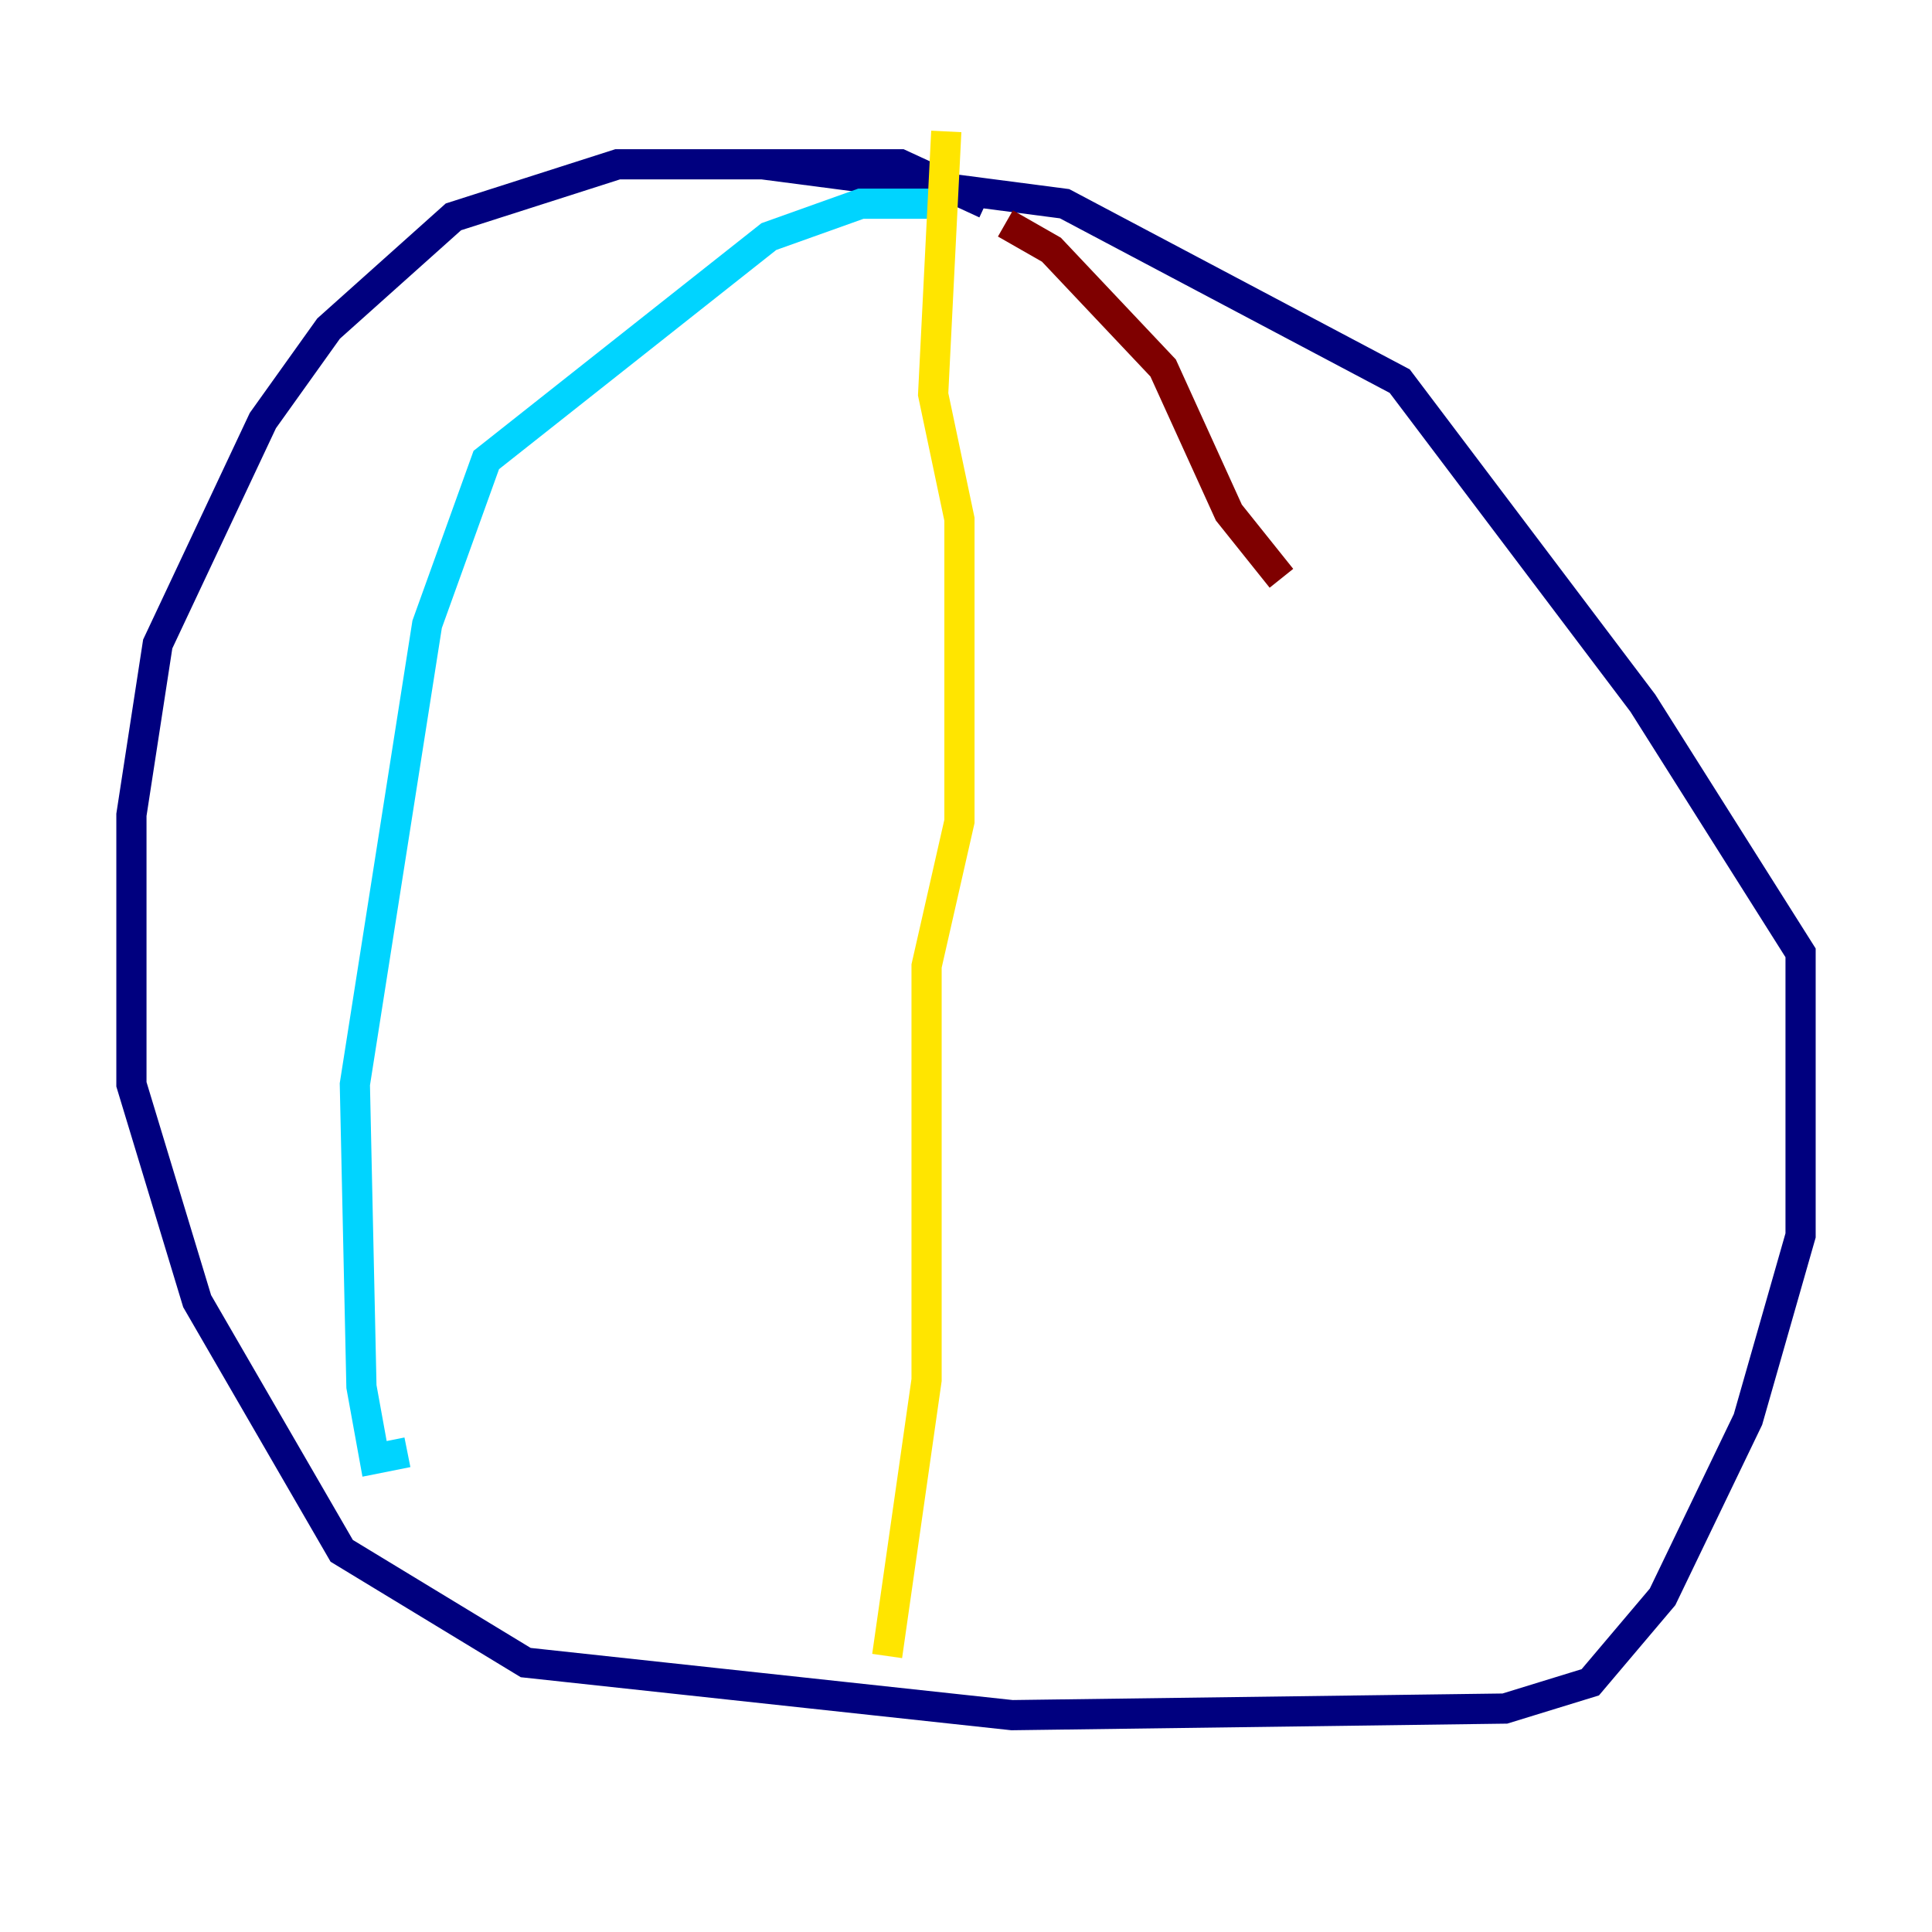 <?xml version="1.0" encoding="utf-8" ?>
<svg baseProfile="tiny" height="128" version="1.2" viewBox="0,0,128,128" width="128" xmlns="http://www.w3.org/2000/svg" xmlns:ev="http://www.w3.org/2001/xml-events" xmlns:xlink="http://www.w3.org/1999/xlink"><defs /><polyline fill="none" points="65.306,13.497 59.646,10.884 40.925,10.884 30.041,14.367 21.769,21.769 17.415,27.864 10.449,42.667 8.707,53.986 8.707,71.837 13.061,86.204 22.64,102.748 34.83,110.15 67.048,113.633 99.701,113.197 105.361,111.456 110.15,105.796 115.809,94.041 119.293,81.85 119.293,63.129 108.844,46.585 92.735,25.252 70.531,13.497 50.503,10.884" stroke="#00007f" stroke-width="2" /><polyline fill="none" points="61.823,13.497 57.034,13.497 50.939,15.674 32.218,30.476 28.299,41.361 23.51,71.837 23.946,91.864 24.816,96.653 26.993,96.218" stroke="#00d4ff" stroke-width="2" /><polyline fill="none" points="62.694,8.707 61.823,26.122 63.565,34.395 63.565,54.422 61.388,64.0 61.388,91.429 58.776,109.714" stroke="#ffe500" stroke-width="2" /><polyline fill="none" points="66.612,14.803 69.66,16.544 77.061,24.381 81.415,33.959 84.898,38.313" stroke="#7f0000" stroke-width="2" /></svg>
